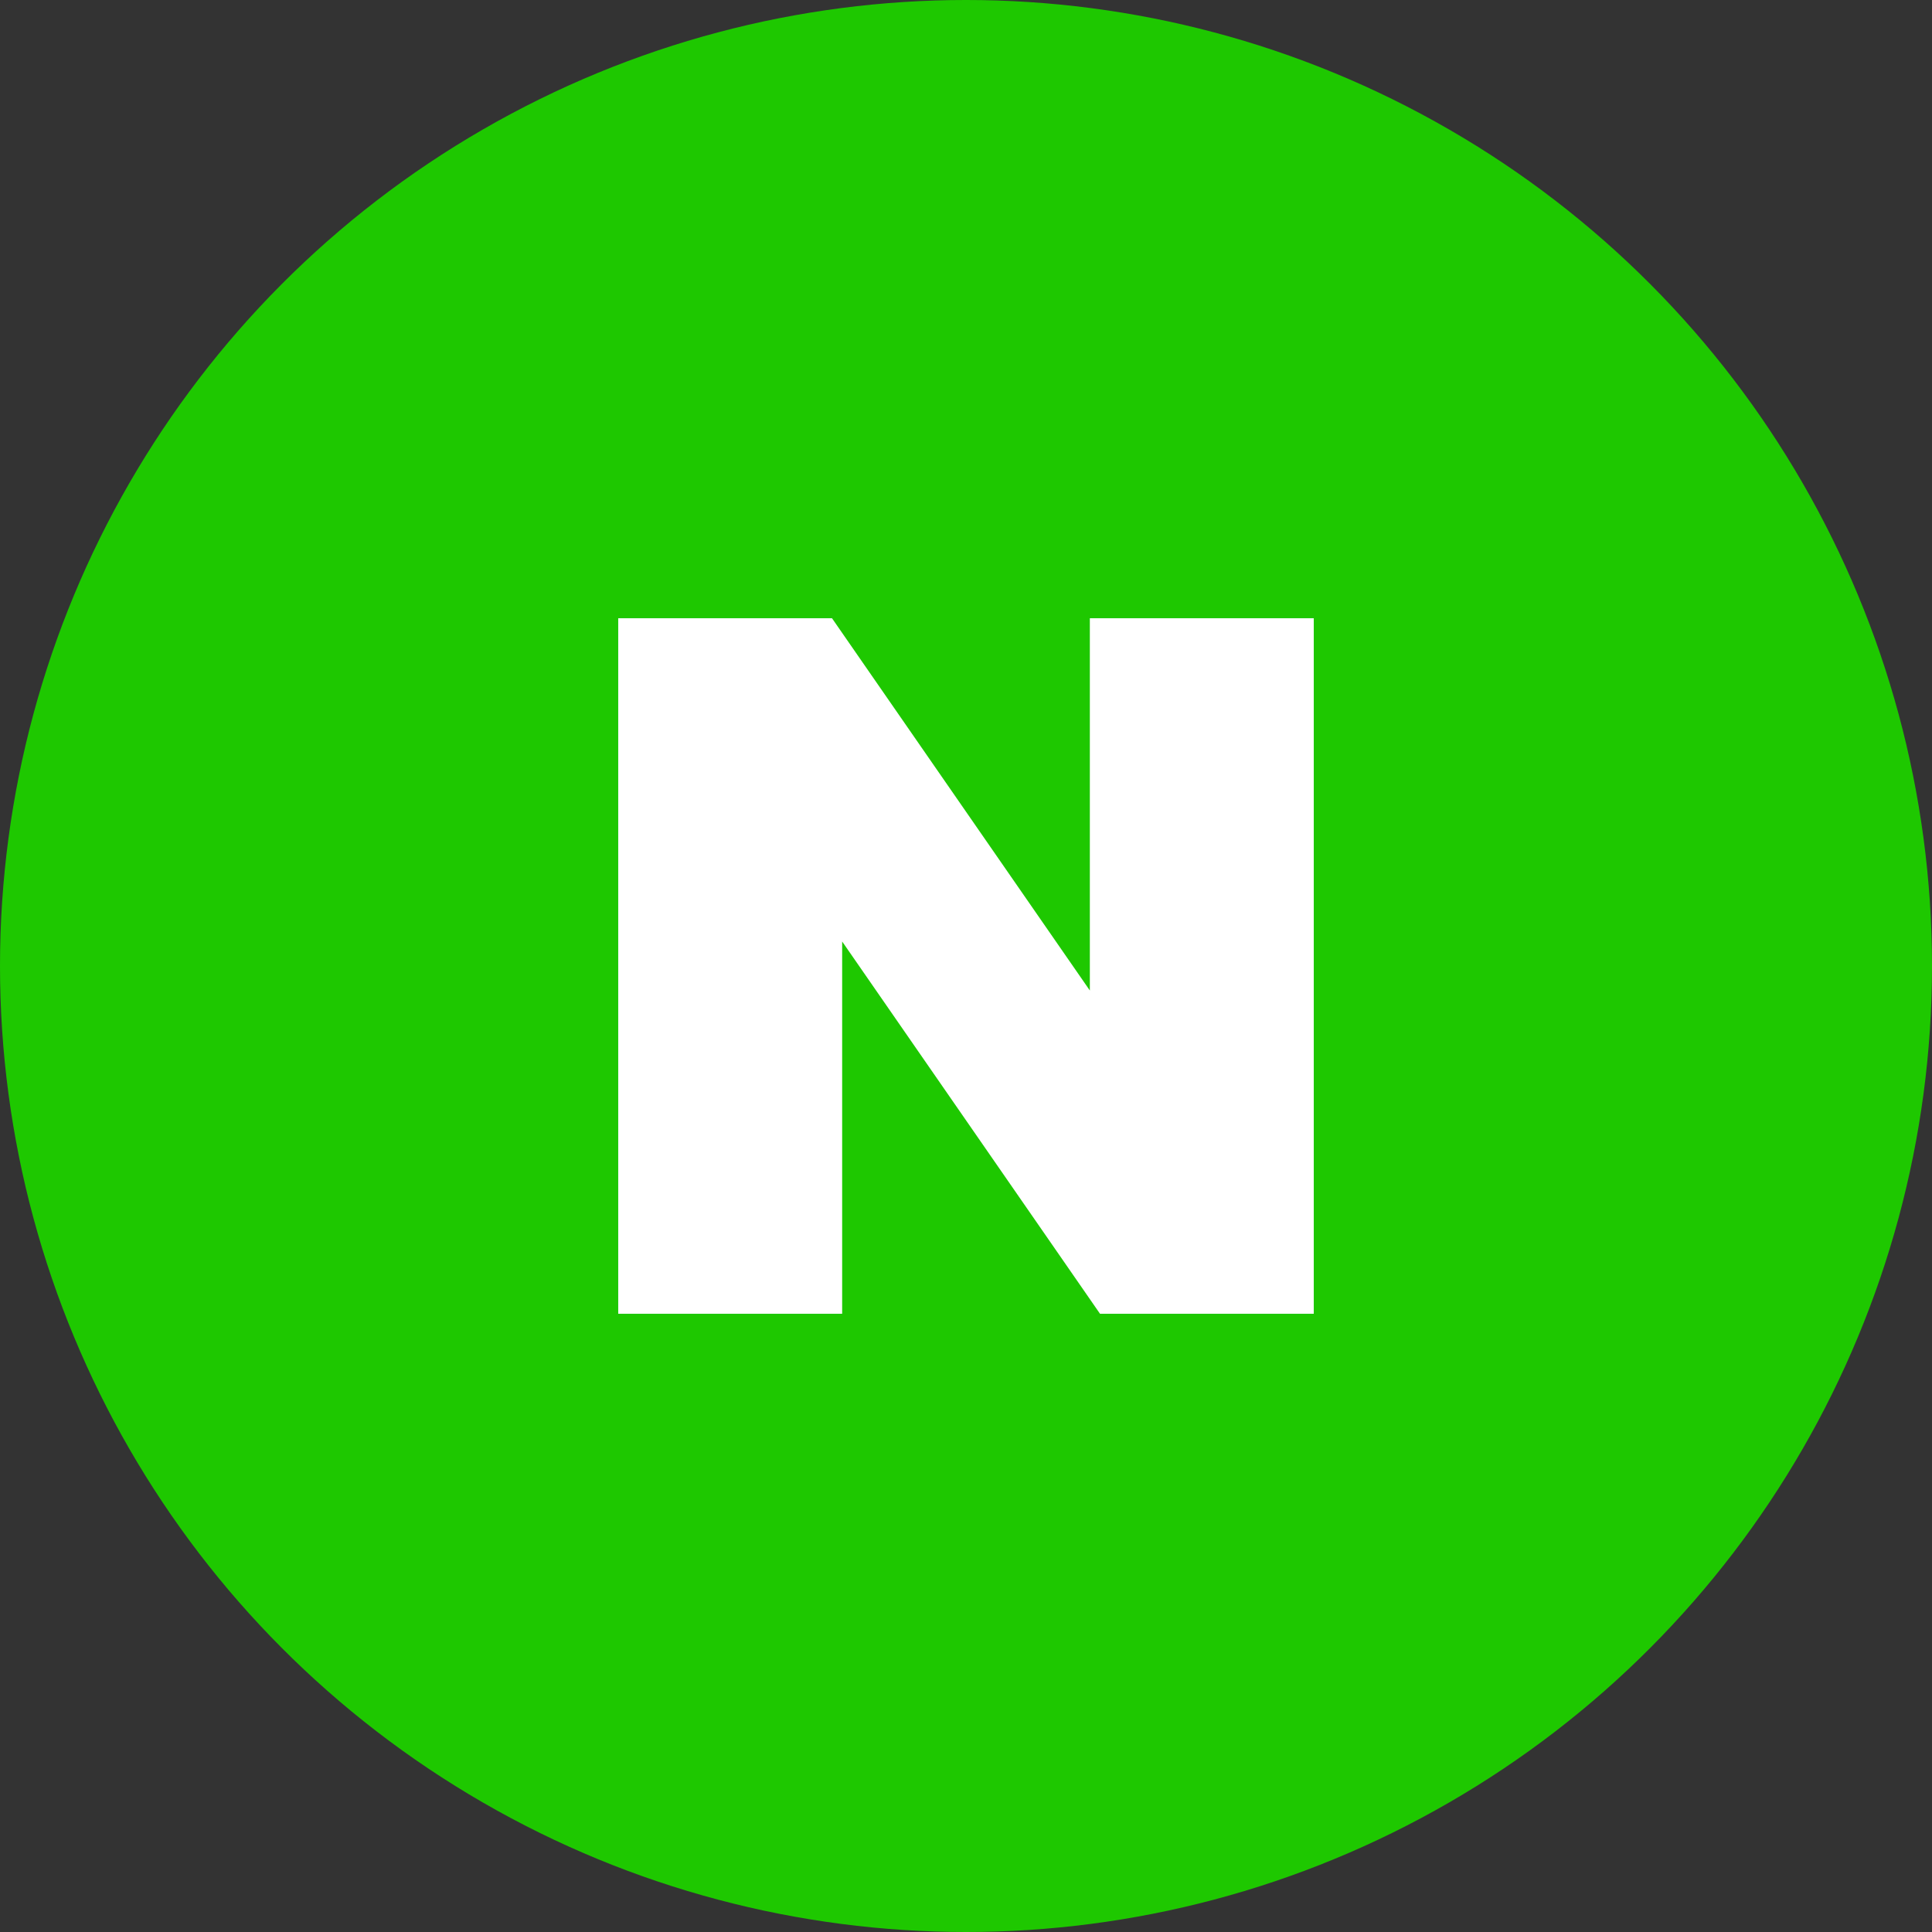 <svg width="50" height="50" viewBox="0 0 50 50" fill="none" xmlns="http://www.w3.org/2000/svg">
<rect x="0" y="0" width="50" height="50" fill="#333333" stroke="none"/>
<circle cx="25" cy="25" r="25" fill="#1EC800"/>
<path d="M28.205 25.634L21.532 16H16V34H21.795V24.366L28.468 34H34V16H28.205V25.634Z" fill="white"/>
</svg>

